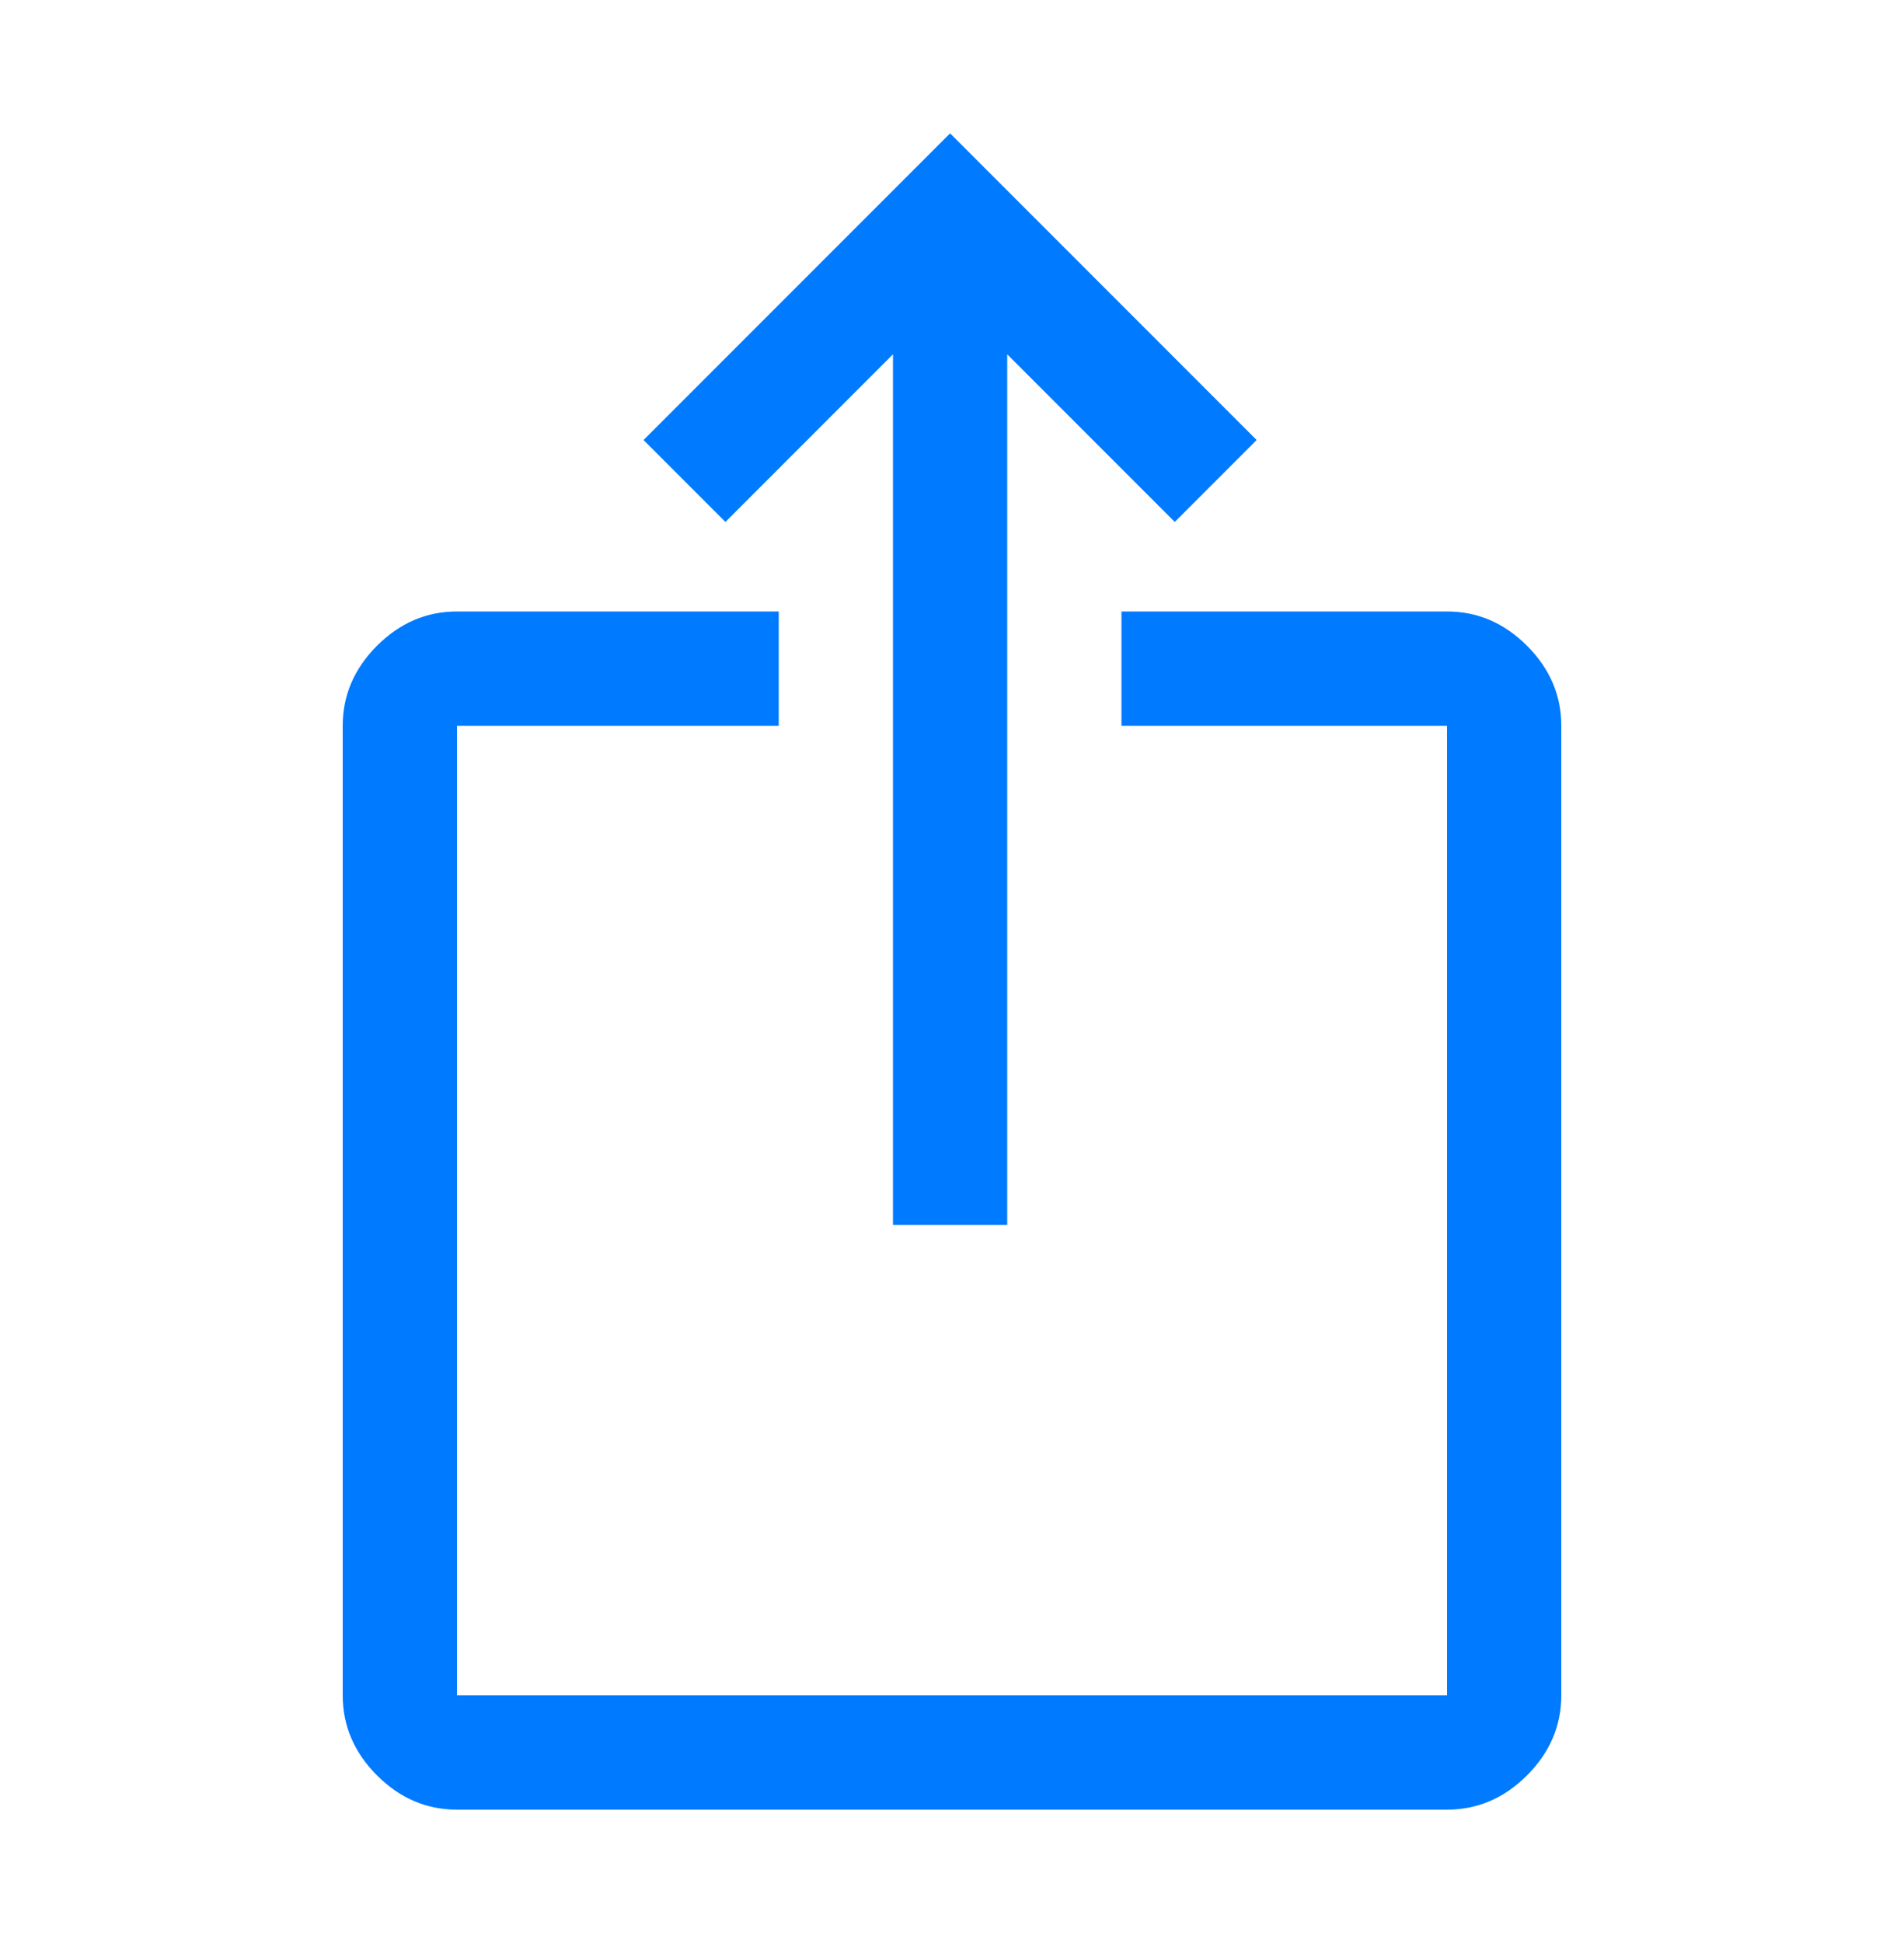 <svg width="50" height="51" viewBox="0 0 50 51" fill="none" xmlns="http://www.w3.org/2000/svg">
<path d="M12 47.5C11.2 47.5 10.5 47.2 9.9 46.6C9.3 46 9 45.3 9 44.5V19.05C9 18.25 9.3 17.55 9.9 16.95C10.5 16.35 11.2 16.05 12 16.05H20.45V19.05H12V44.5H38V19.05H29.45V16.05H38C38.8 16.05 39.5 16.35 40.1 16.95C40.7 17.55 41 18.25 41 19.05V44.5C41 45.3 40.7 46 40.1 46.6C39.5 47.2 38.8 47.5 38 47.5H12ZM23.45 32.15V9.3L19.05 13.7L16.9 11.55L24.95 3.5L33 11.55L30.85 13.7L26.45 9.3V32.15H23.45Z" fill="#007AFF"/>
</svg>
